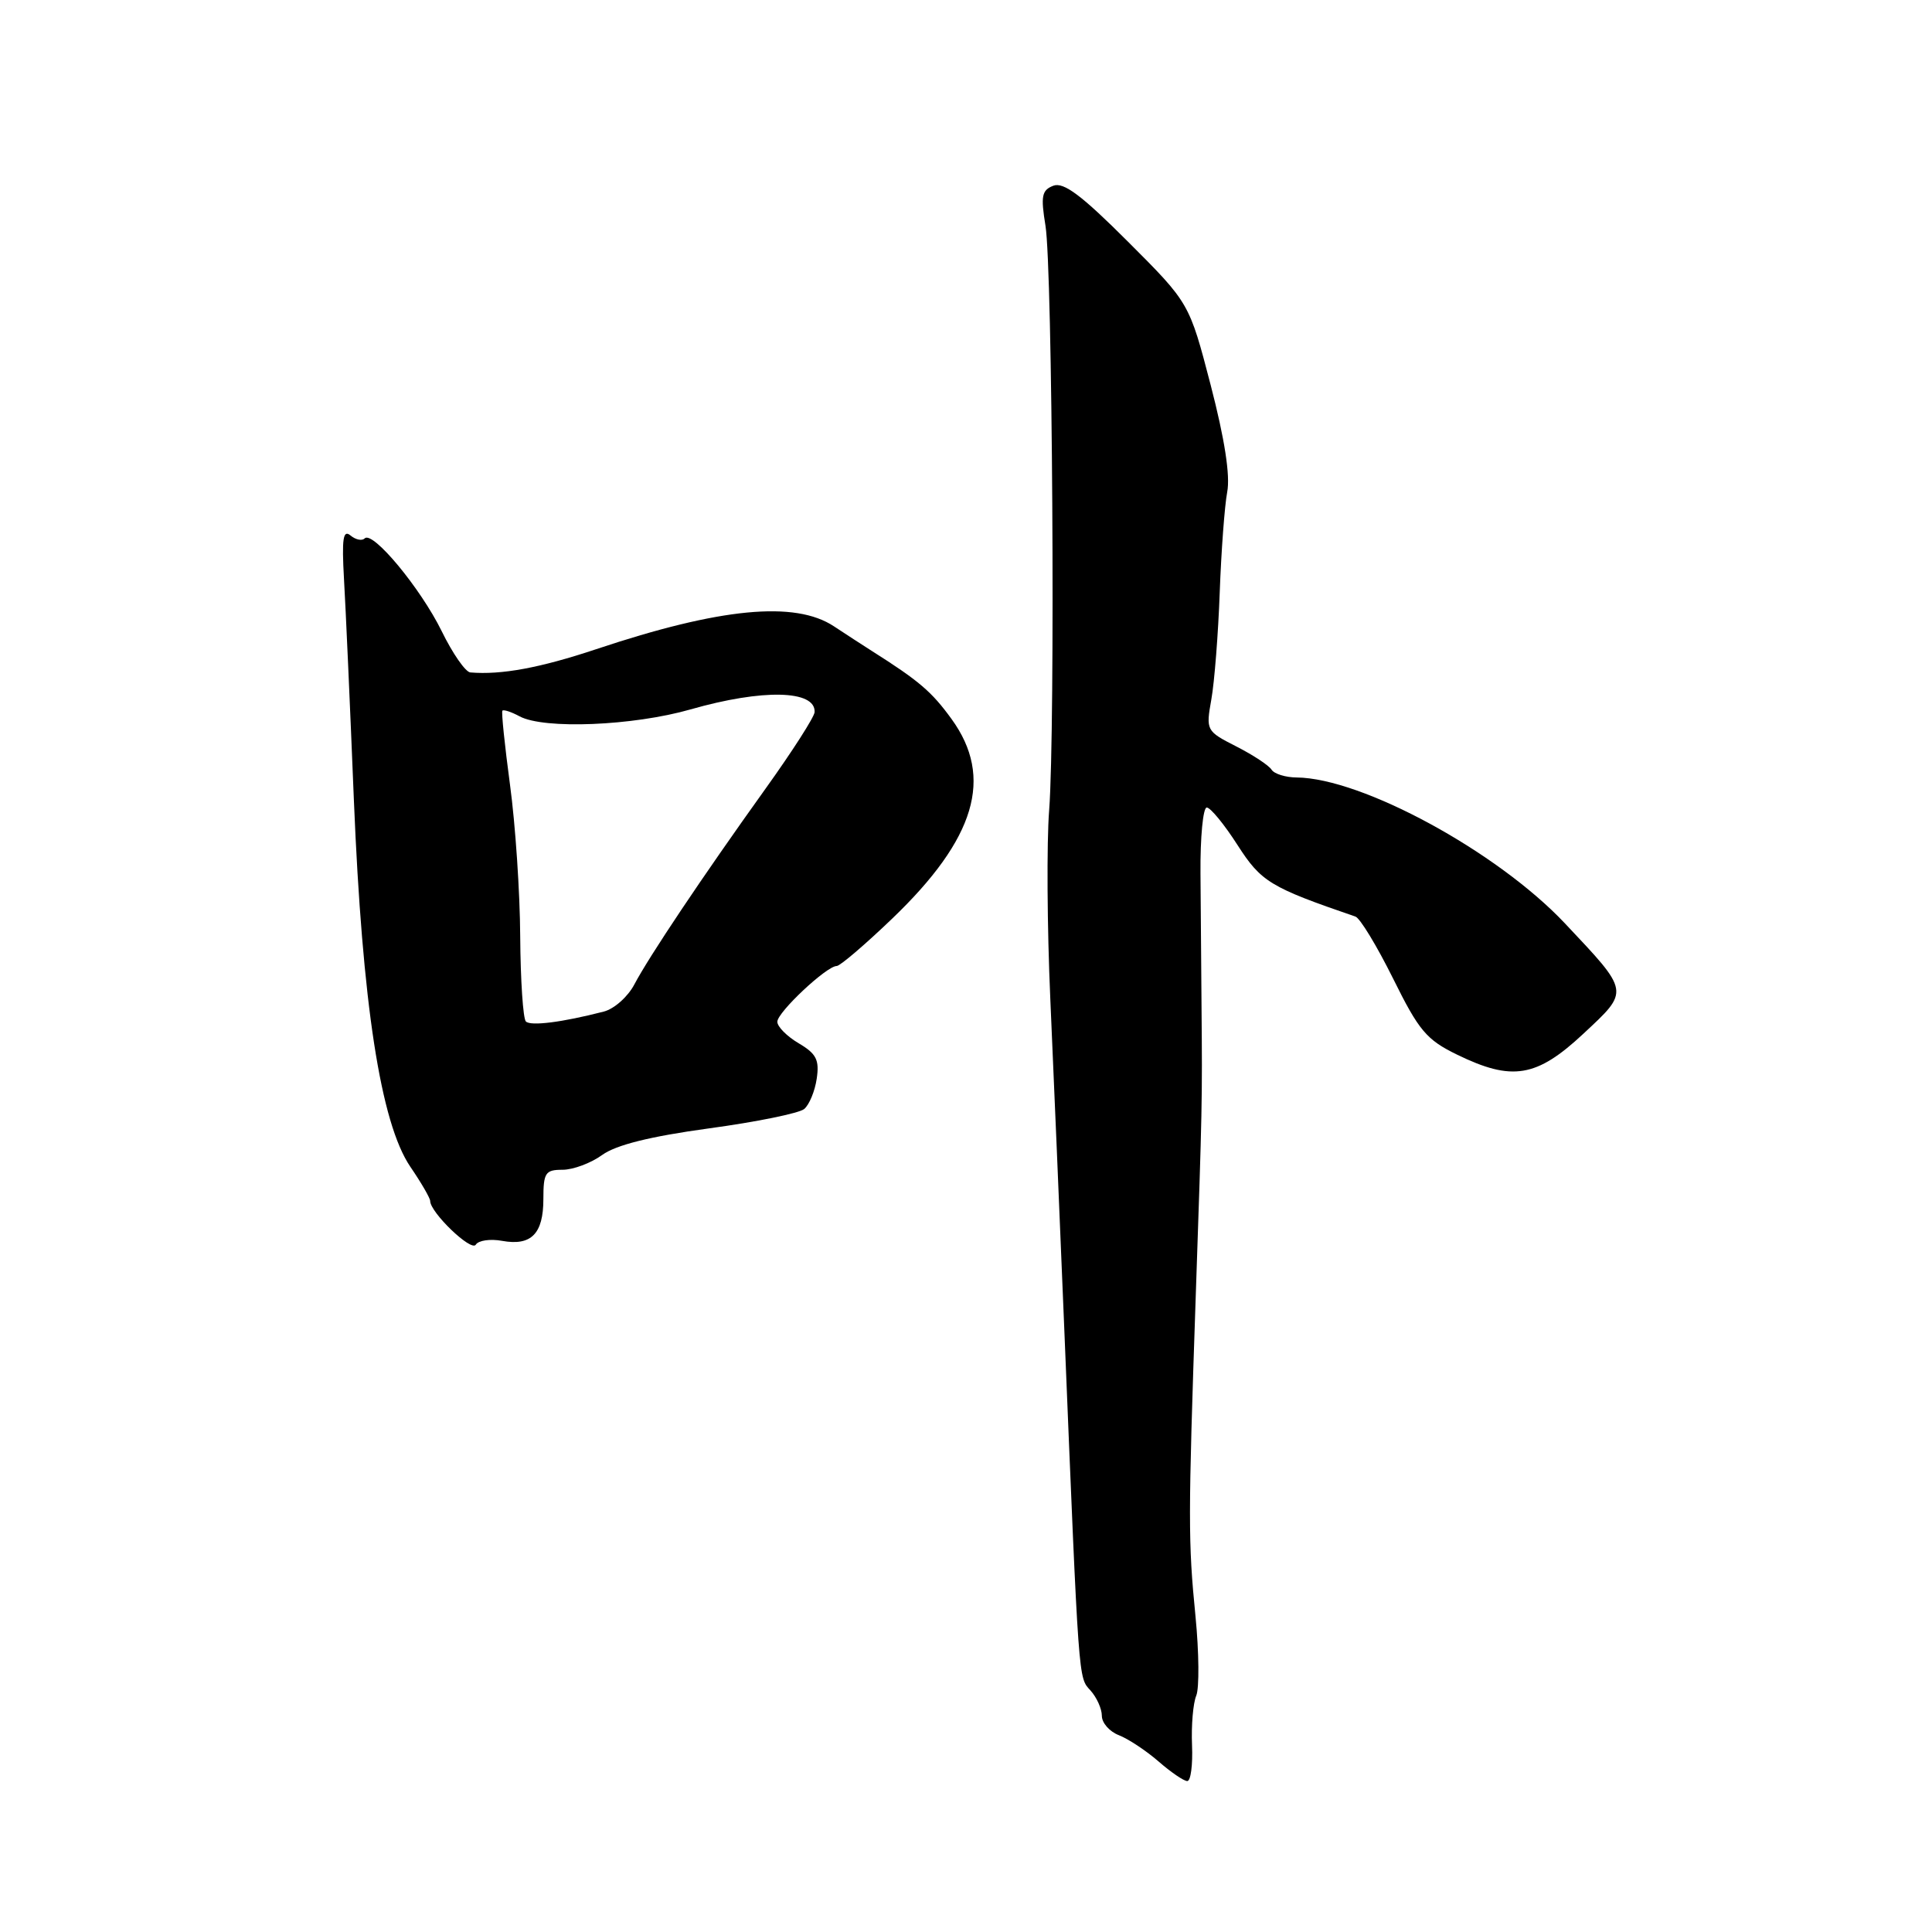 <?xml version="1.0" encoding="UTF-8" standalone="no"?>
<!DOCTYPE svg PUBLIC "-//W3C//DTD SVG 1.1//EN" "http://www.w3.org/Graphics/SVG/1.1/DTD/svg11.dtd" >
<svg xmlns="http://www.w3.org/2000/svg" xmlns:xlink="http://www.w3.org/1999/xlink" version="1.1" viewBox="0 0 256 256">
 <g >
 <path fill="currentColor"
d=" M 157.95 231.25 C 157.84 228.64 158.09 225.68 158.51 224.68 C 158.92 223.69 158.88 218.96 158.41 214.18 C 157.43 204.22 157.43 201.44 158.45 171.50 C 159.30 146.67 159.32 145.90 159.21 133.50 C 159.17 128.55 159.10 120.56 159.07 115.75 C 159.03 110.94 159.41 107.00 159.90 107.00 C 160.39 107.00 162.22 109.23 163.97 111.96 C 167.12 116.86 168.29 117.57 179.60 121.45 C 180.21 121.65 182.45 125.35 184.59 129.66 C 188.01 136.57 189.01 137.77 193.08 139.75 C 200.36 143.30 203.60 142.77 209.80 136.98 C 215.96 131.23 216.01 131.53 207.33 122.32 C 198.37 112.83 180.47 103.10 171.81 103.02 C 170.33 103.01 168.84 102.54 168.49 101.99 C 168.15 101.43 166.04 100.04 163.82 98.91 C 159.82 96.87 159.78 96.79 160.51 92.67 C 160.92 90.38 161.42 84.00 161.62 78.50 C 161.82 73.00 162.27 67.01 162.61 65.20 C 163.03 63.02 162.28 58.19 160.42 51.02 C 157.59 40.15 157.59 40.15 149.48 32.04 C 143.31 25.87 140.94 24.09 139.57 24.61 C 138.04 25.20 137.89 25.98 138.53 29.90 C 139.46 35.56 139.84 96.55 139.02 107.33 C 138.68 111.64 138.75 122.89 139.17 132.33 C 139.59 141.77 140.43 161.65 141.04 176.50 C 142.97 223.48 142.88 222.21 144.49 223.99 C 145.32 224.91 146.00 226.42 146.00 227.35 C 146.00 228.29 147.01 229.44 148.25 229.92 C 149.49 230.40 151.85 231.96 153.50 233.39 C 155.15 234.83 156.87 236.00 157.32 236.00 C 157.78 236.00 158.06 233.86 157.95 231.25 Z  M 66.53 164.42 C 70.39 165.12 72.00 163.49 72.00 158.88 C 72.00 155.39 72.26 155.00 74.54 155.00 C 75.94 155.00 78.30 154.12 79.79 153.04 C 81.64 151.71 86.11 150.59 93.92 149.52 C 100.20 148.67 105.89 147.51 106.56 146.95 C 107.23 146.39 107.98 144.58 108.22 142.93 C 108.59 140.44 108.17 139.62 105.83 138.24 C 104.27 137.32 103.00 136.04 103.00 135.39 C 103.00 134.13 109.53 128.00 110.87 128.00 C 111.31 128.00 114.60 125.19 118.19 121.75 C 129.28 111.13 131.70 103.02 126.09 95.28 C 123.45 91.64 121.80 90.23 115.50 86.24 C 114.40 85.54 112.15 84.08 110.50 82.99 C 105.34 79.58 95.43 80.53 79.00 86.02 C 71.56 88.50 66.42 89.45 62.32 89.10 C 61.68 89.05 59.97 86.59 58.53 83.64 C 55.73 77.94 49.38 70.28 48.32 71.34 C 47.97 71.70 47.12 71.52 46.44 70.95 C 45.46 70.14 45.28 71.37 45.58 76.71 C 45.80 80.44 46.39 93.62 46.89 106.00 C 48.00 133.01 50.43 148.79 54.37 154.60 C 55.82 156.72 57.00 158.76 57.00 159.13 C 57.00 160.65 62.45 165.89 63.04 164.93 C 63.39 164.36 64.96 164.13 66.53 164.42 Z  M 69.68 135.35 C 69.31 134.97 68.97 129.90 68.93 124.08 C 68.90 118.26 68.29 109.22 67.58 104.00 C 66.88 98.78 66.42 94.35 66.57 94.17 C 66.71 93.99 67.74 94.32 68.85 94.92 C 72.09 96.66 83.89 96.18 91.50 94.00 C 101.04 91.27 108.09 91.42 107.94 94.36 C 107.91 94.99 104.99 99.55 101.44 104.50 C 93.10 116.14 86.01 126.73 84.05 130.45 C 83.20 132.07 81.38 133.69 80.00 134.04 C 74.50 135.46 70.32 135.99 69.68 135.35 Z "/>
</g>
</svg>